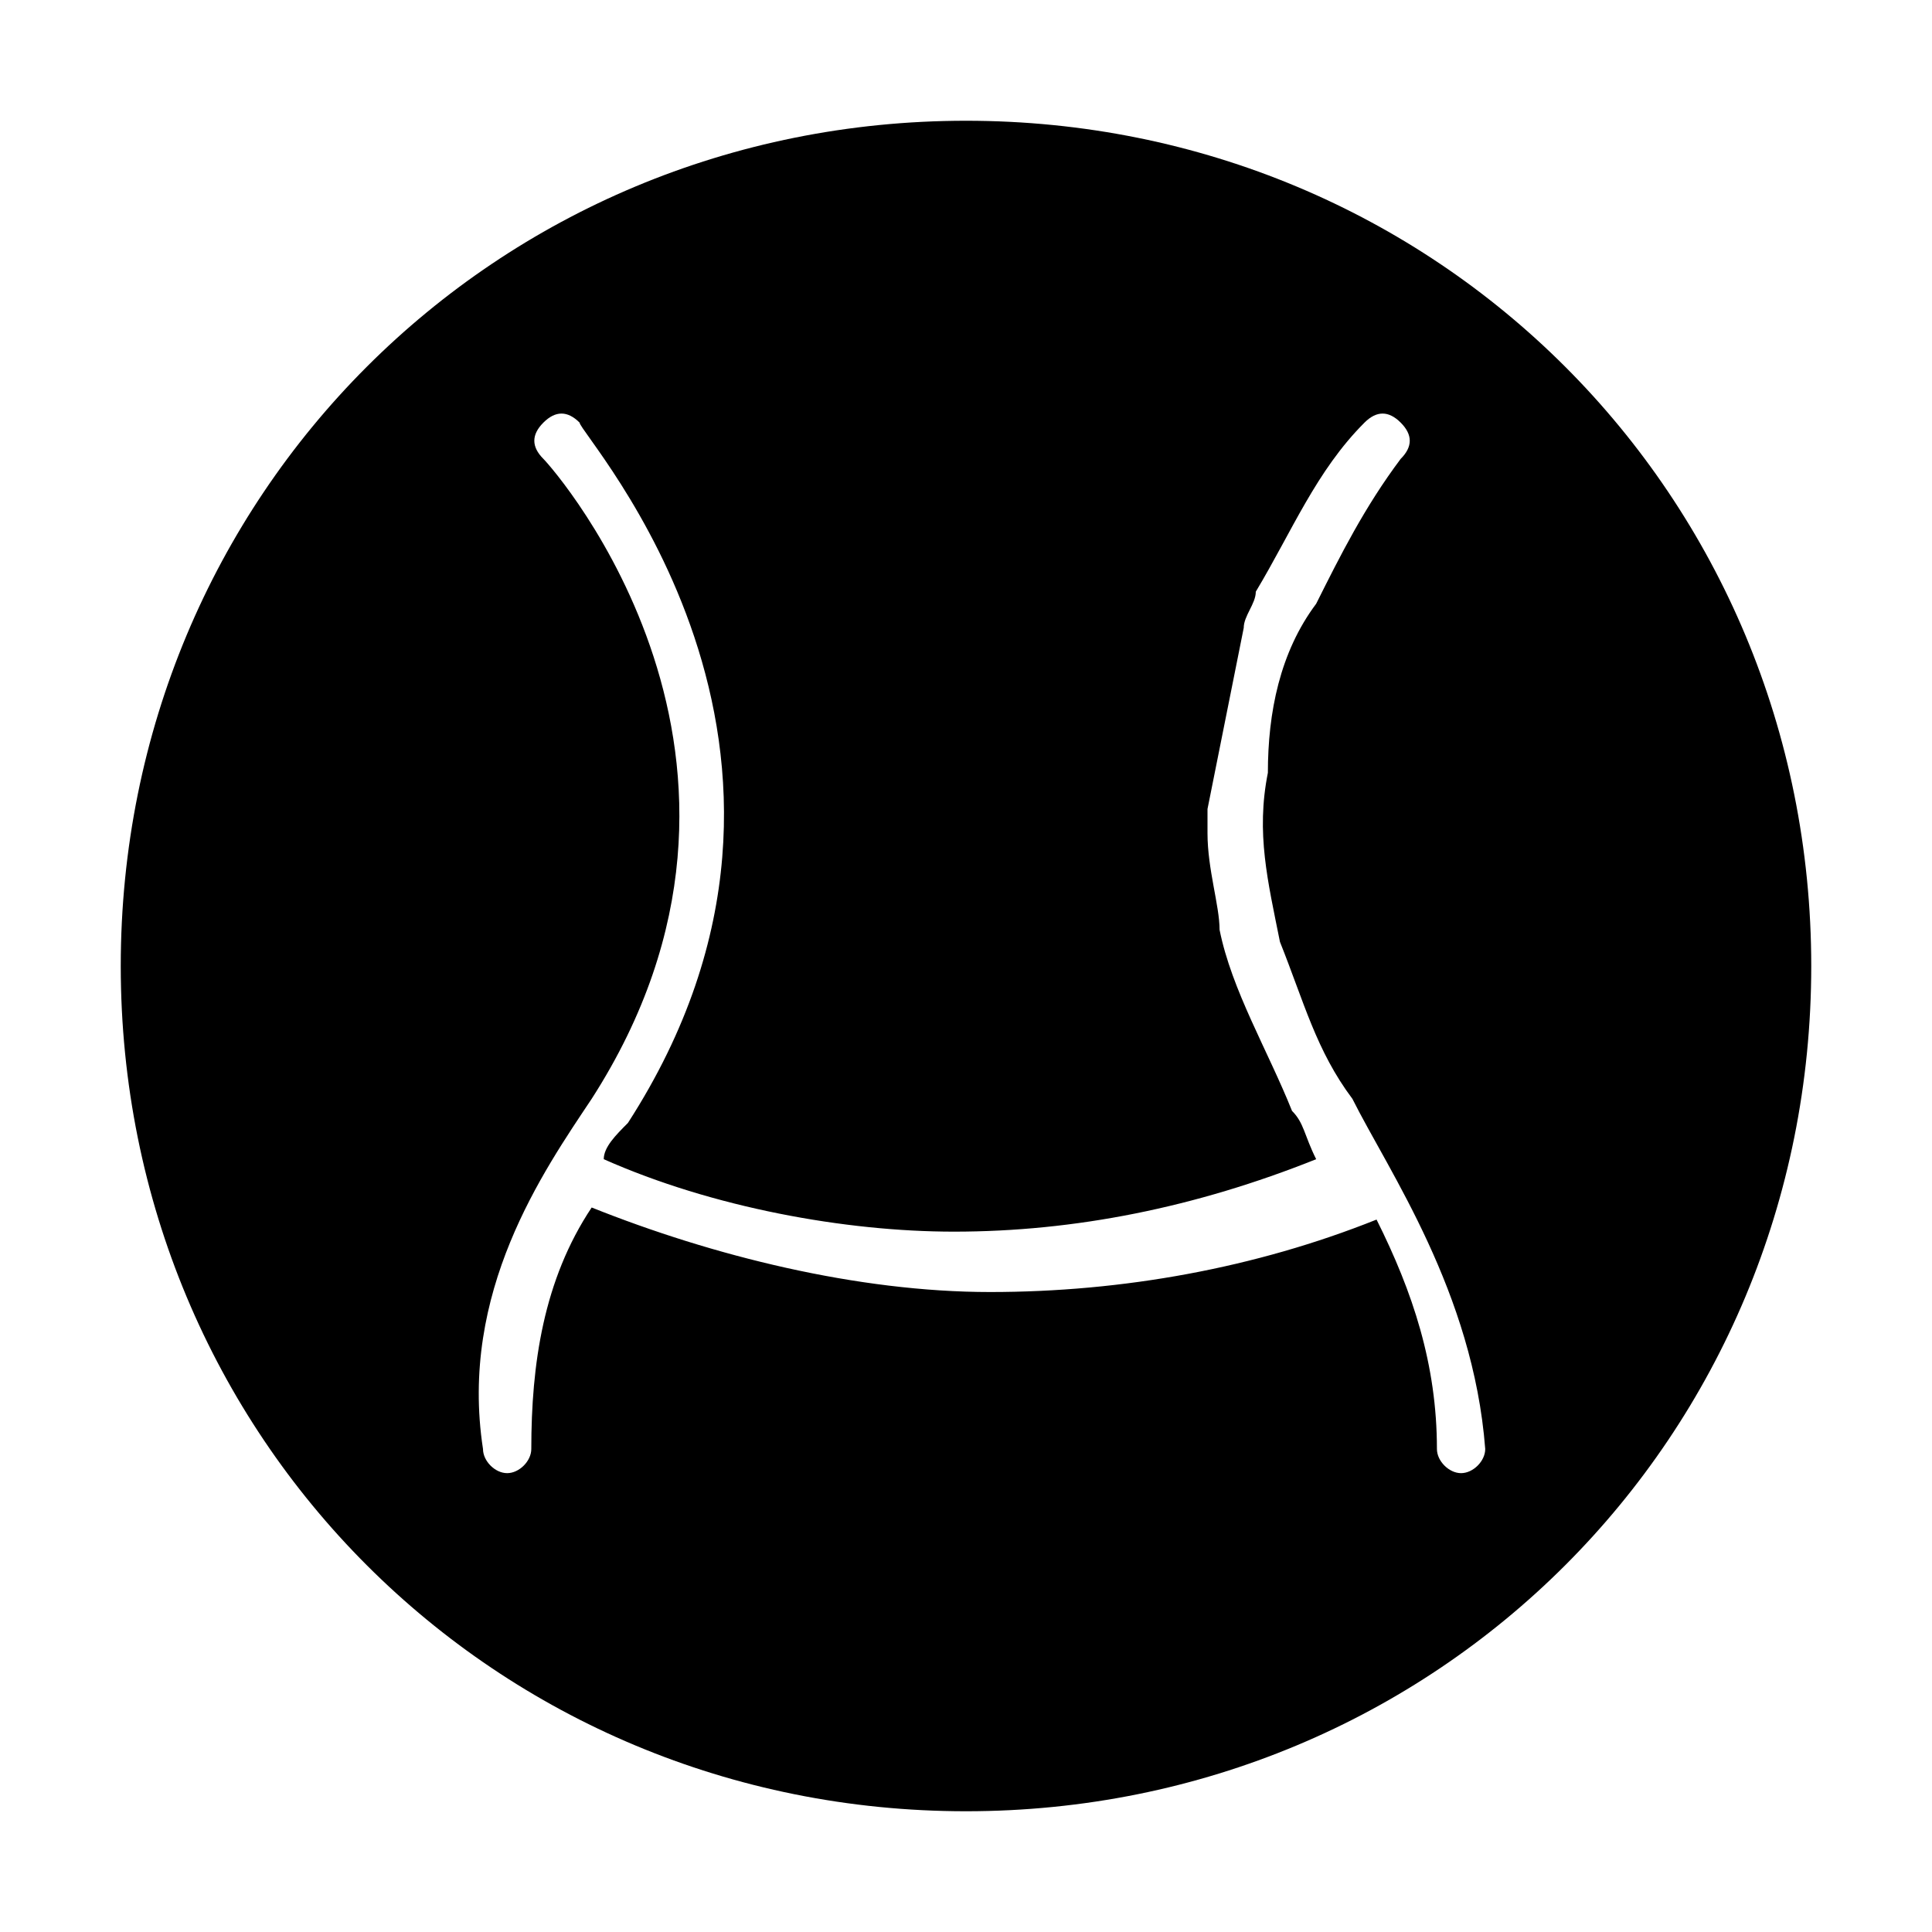 <?xml version="1.0" encoding="utf-8"?>
<!-- Generator: Adobe Illustrator 19.2.1, SVG Export Plug-In . SVG Version: 6.00 Build 0)  -->
<svg version="1.1" id="Layer_1" xmlns="http://www.w3.org/2000/svg" xmlns:xlink="http://www.w3.org/1999/xlink" x="0px" y="0px"
	 width="16px" height="16px" viewBox="0 0 16 16" style="enable-background:new 0 0 16 16;" xml:space="preserve">
<path d="M8,1c3.9,0,7,3.1,7,7s-3.1,7-7,7s-7-3.1-7-7S4.1,1,8,1L8,1z M11.2,9.1c-0.3-0.4-0.4-0.8-0.6-1.3h0c-0.1-0.5-0.2-0.9-0.1-1.4
	c0-0.5,0.1-1,0.4-1.4h0c0.2-0.4,0.4-0.8,0.7-1.2c0.1-0.1,0.1-0.2,0-0.3c-0.1-0.1-0.2-0.1-0.3,0c-0.4,0.4-0.6,0.9-0.9,1.4
	c0,0.1-0.1,0.2-0.1,0.3c-0.1,0.5-0.2,1-0.3,1.5c0,0,0,0,0,0c0,0.1,0,0.1,0,0.2c0,0.3,0.1,0.6,0.1,0.8h0c0.1,0.5,0.4,1,0.6,1.5
	c0.1,0.1,0.1,0.2,0.2,0.4c-1,0.4-2,0.6-3,0.6l0,0C7,10.2,5.9,10,5,9.6C5,9.5,5.1,9.4,5.2,9.3c2-3.1-0.4-5.7-0.4-5.8
	c-0.1-0.1-0.2-0.1-0.3,0c-0.1,0.1-0.1,0.2,0,0.3l0,0c0.1,0.1,2.2,2.5,0.4,5.3c-0.4,0.6-1.1,1.6-0.9,2.9c0,0.1,0.1,0.2,0.2,0.2
	c0,0,0,0,0,0c0.1,0,0.2-0.1,0.2-0.2c0,0,0,0,0,0c0-0.7,0.1-1.4,0.5-2c1,0.4,2.2,0.7,3.3,0.7l0,0c1.1,0,2.2-0.2,3.2-0.6
	c0.3,0.6,0.5,1.2,0.5,1.9c0,0.1,0.1,0.2,0.2,0.2c0,0,0,0,0,0c0,0,0,0,0,0c0.1,0,0.2-0.1,0.2-0.2C12.2,10.7,11.5,9.7,11.2,9.1
	L11.2,9.1z M8,9.8c-0.2,0-0.4-0.2-0.4-0.4C7.6,9.2,7.8,9,8,9c0.2,0,0.4,0.2,0.4,0.4c0,0,0,0,0,0C8.4,9.6,8.2,9.8,8,9.8L8,9.8z"/>
</svg>

